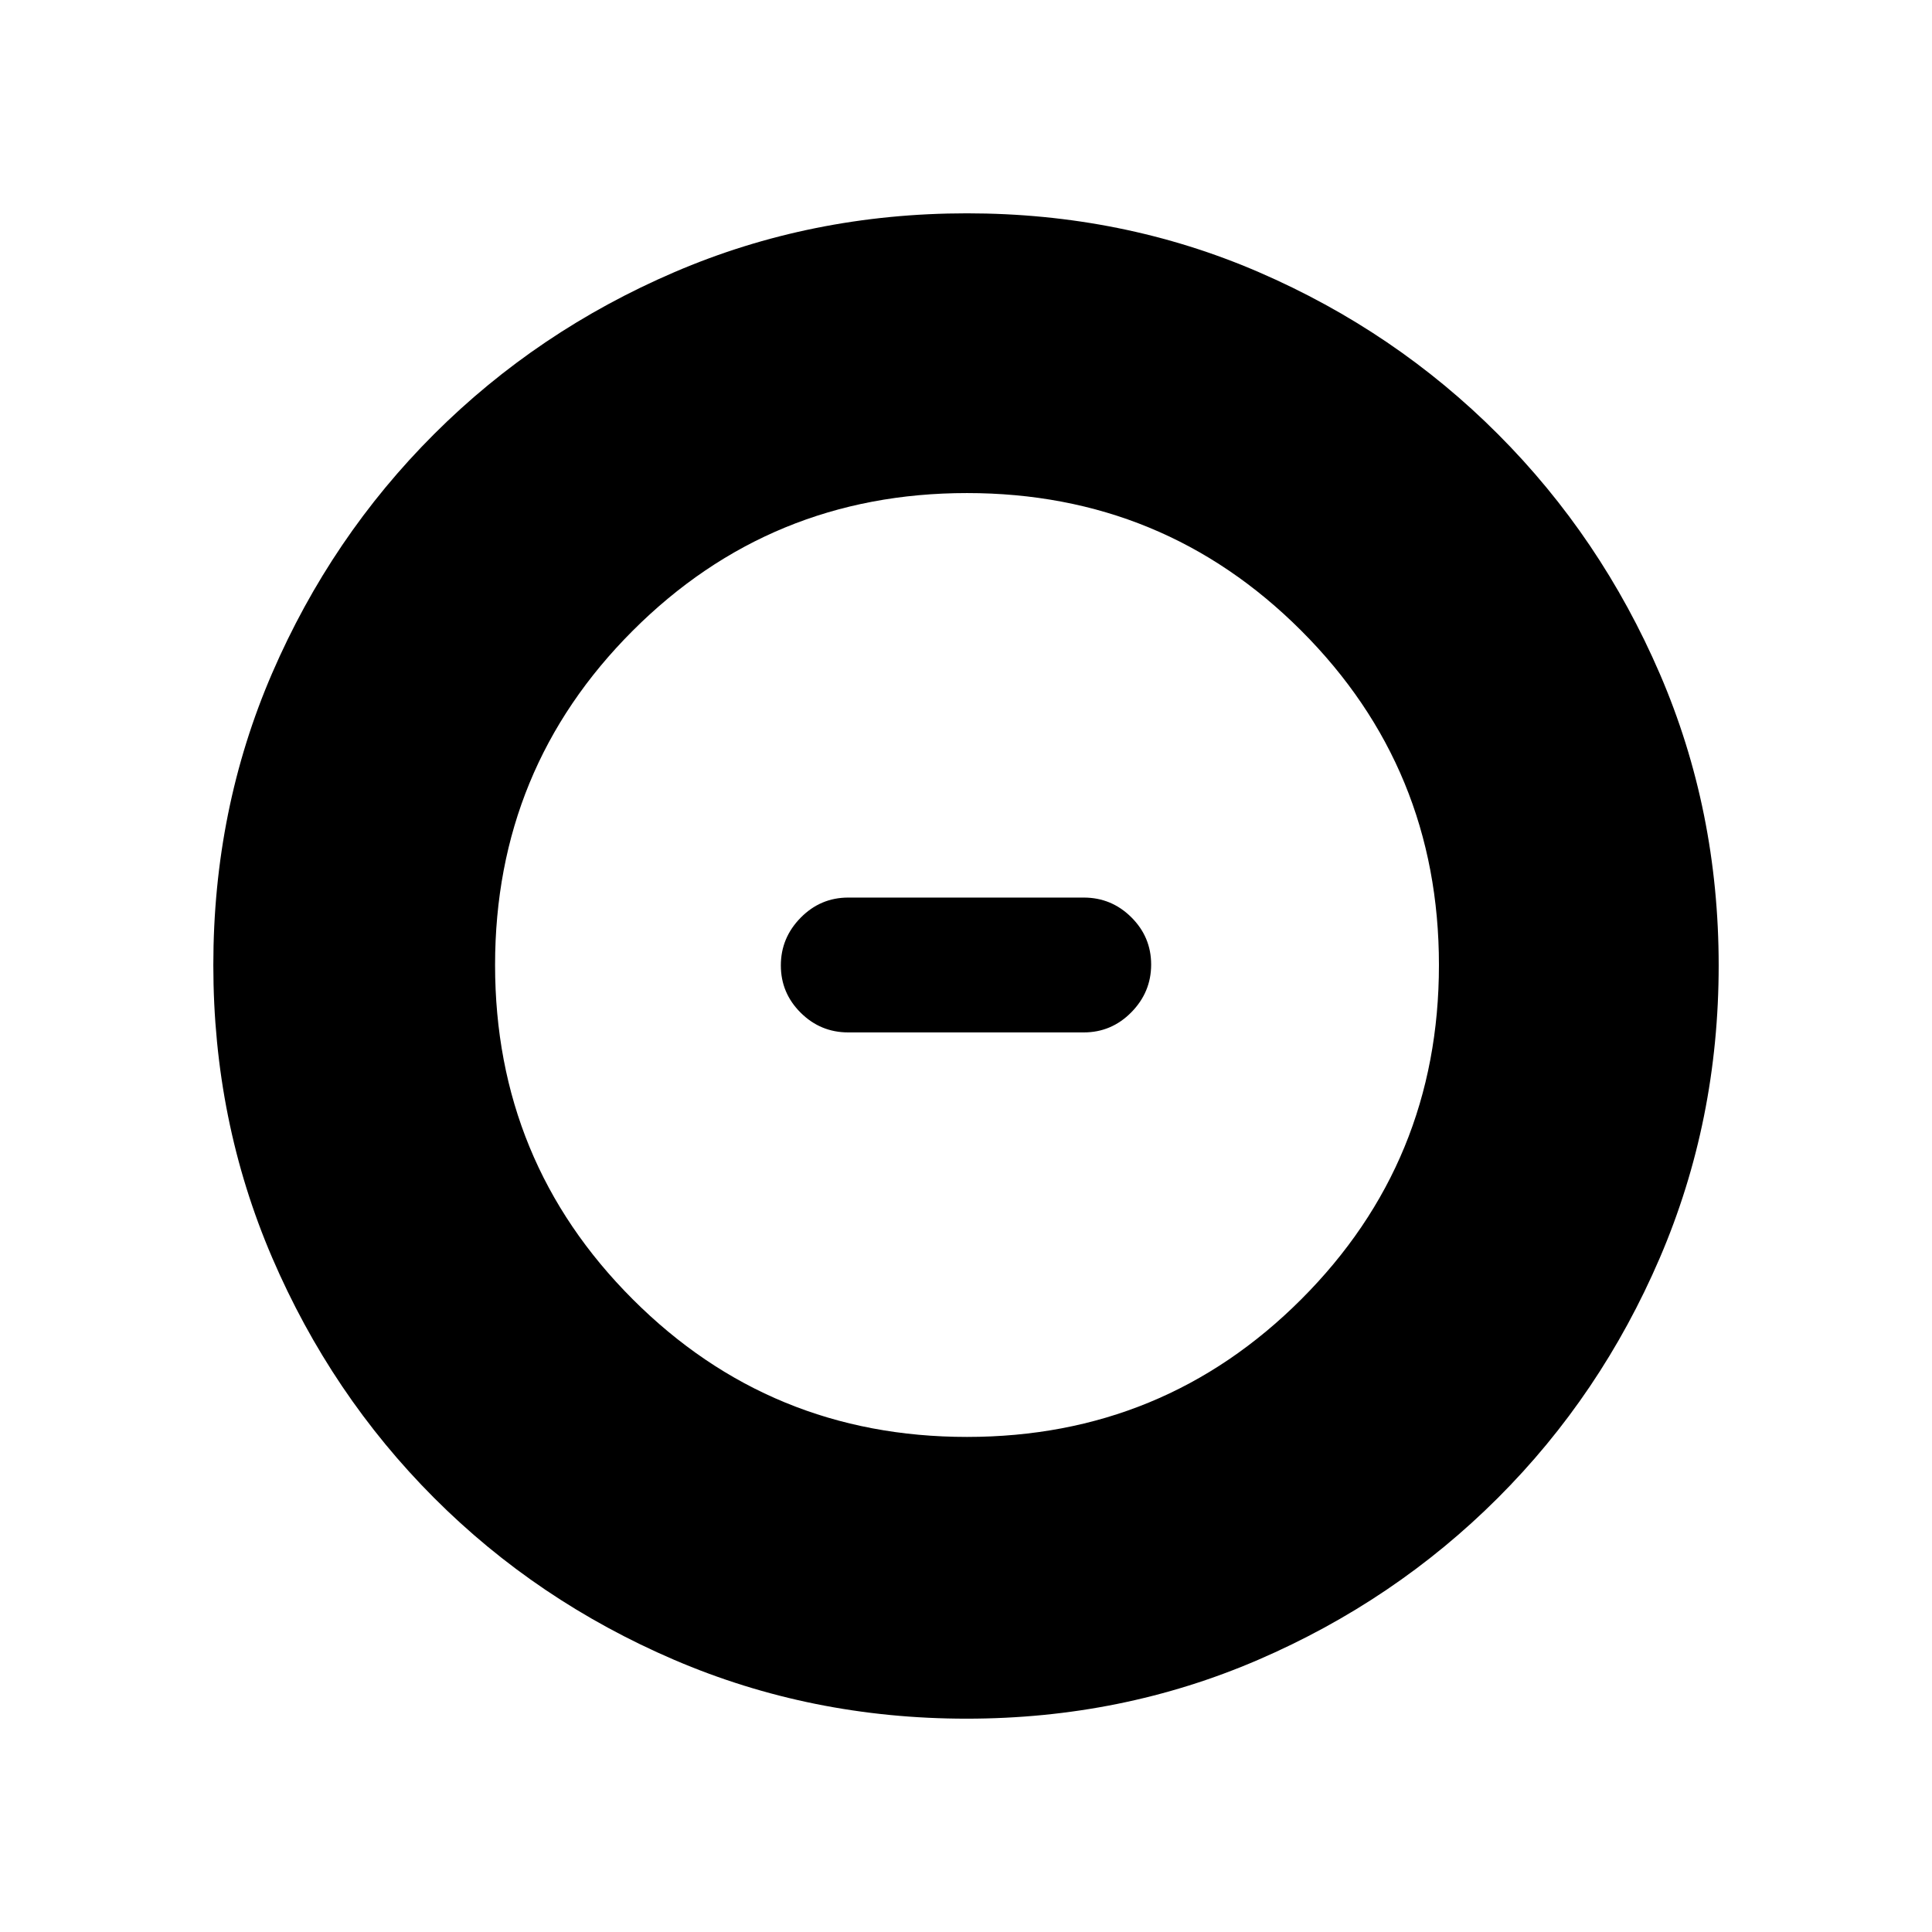 <svg xmlns="http://www.w3.org/2000/svg" height="20" viewBox="0 -960 960 960" width="20"><path d="M480.5-246q97.71 0 166.1-68.4Q715-382.79 715-480.5t-68.4-166.1Q578.21-715 480.5-715t-166.1 68.4Q246-578.21 246-480.5t68.4 166.1Q382.79-246 480.5-246Zm-59-201q-13.8 0-23.65-9.79-9.85-9.79-9.85-23.5t9.85-23.71q9.85-10 23.65-10h117q13.8 0 23.65 9.79 9.85 9.79 9.85 23.5T562.15-457q-9.85 10-23.65 10h-117Zm58.78 341q-77.19 0-145.35-29.26-68.15-29.27-119.29-80.5Q164.5-267 135.25-335.05 106-403.09 106-480.46q0-77.45 29.26-145.11 29.27-67.65 80.5-118.79Q267-795.5 335.05-824.75 403.09-854 480.46-854q77.45 0 145.11 29.26 67.65 29.27 118.79 80.5Q795.5-693 824.75-625.19T854-480.28q0 77.19-29.26 145.35-29.27 68.15-80.5 119.29Q693-164.5 625.19-135.25T480.28-106Z"/></svg>